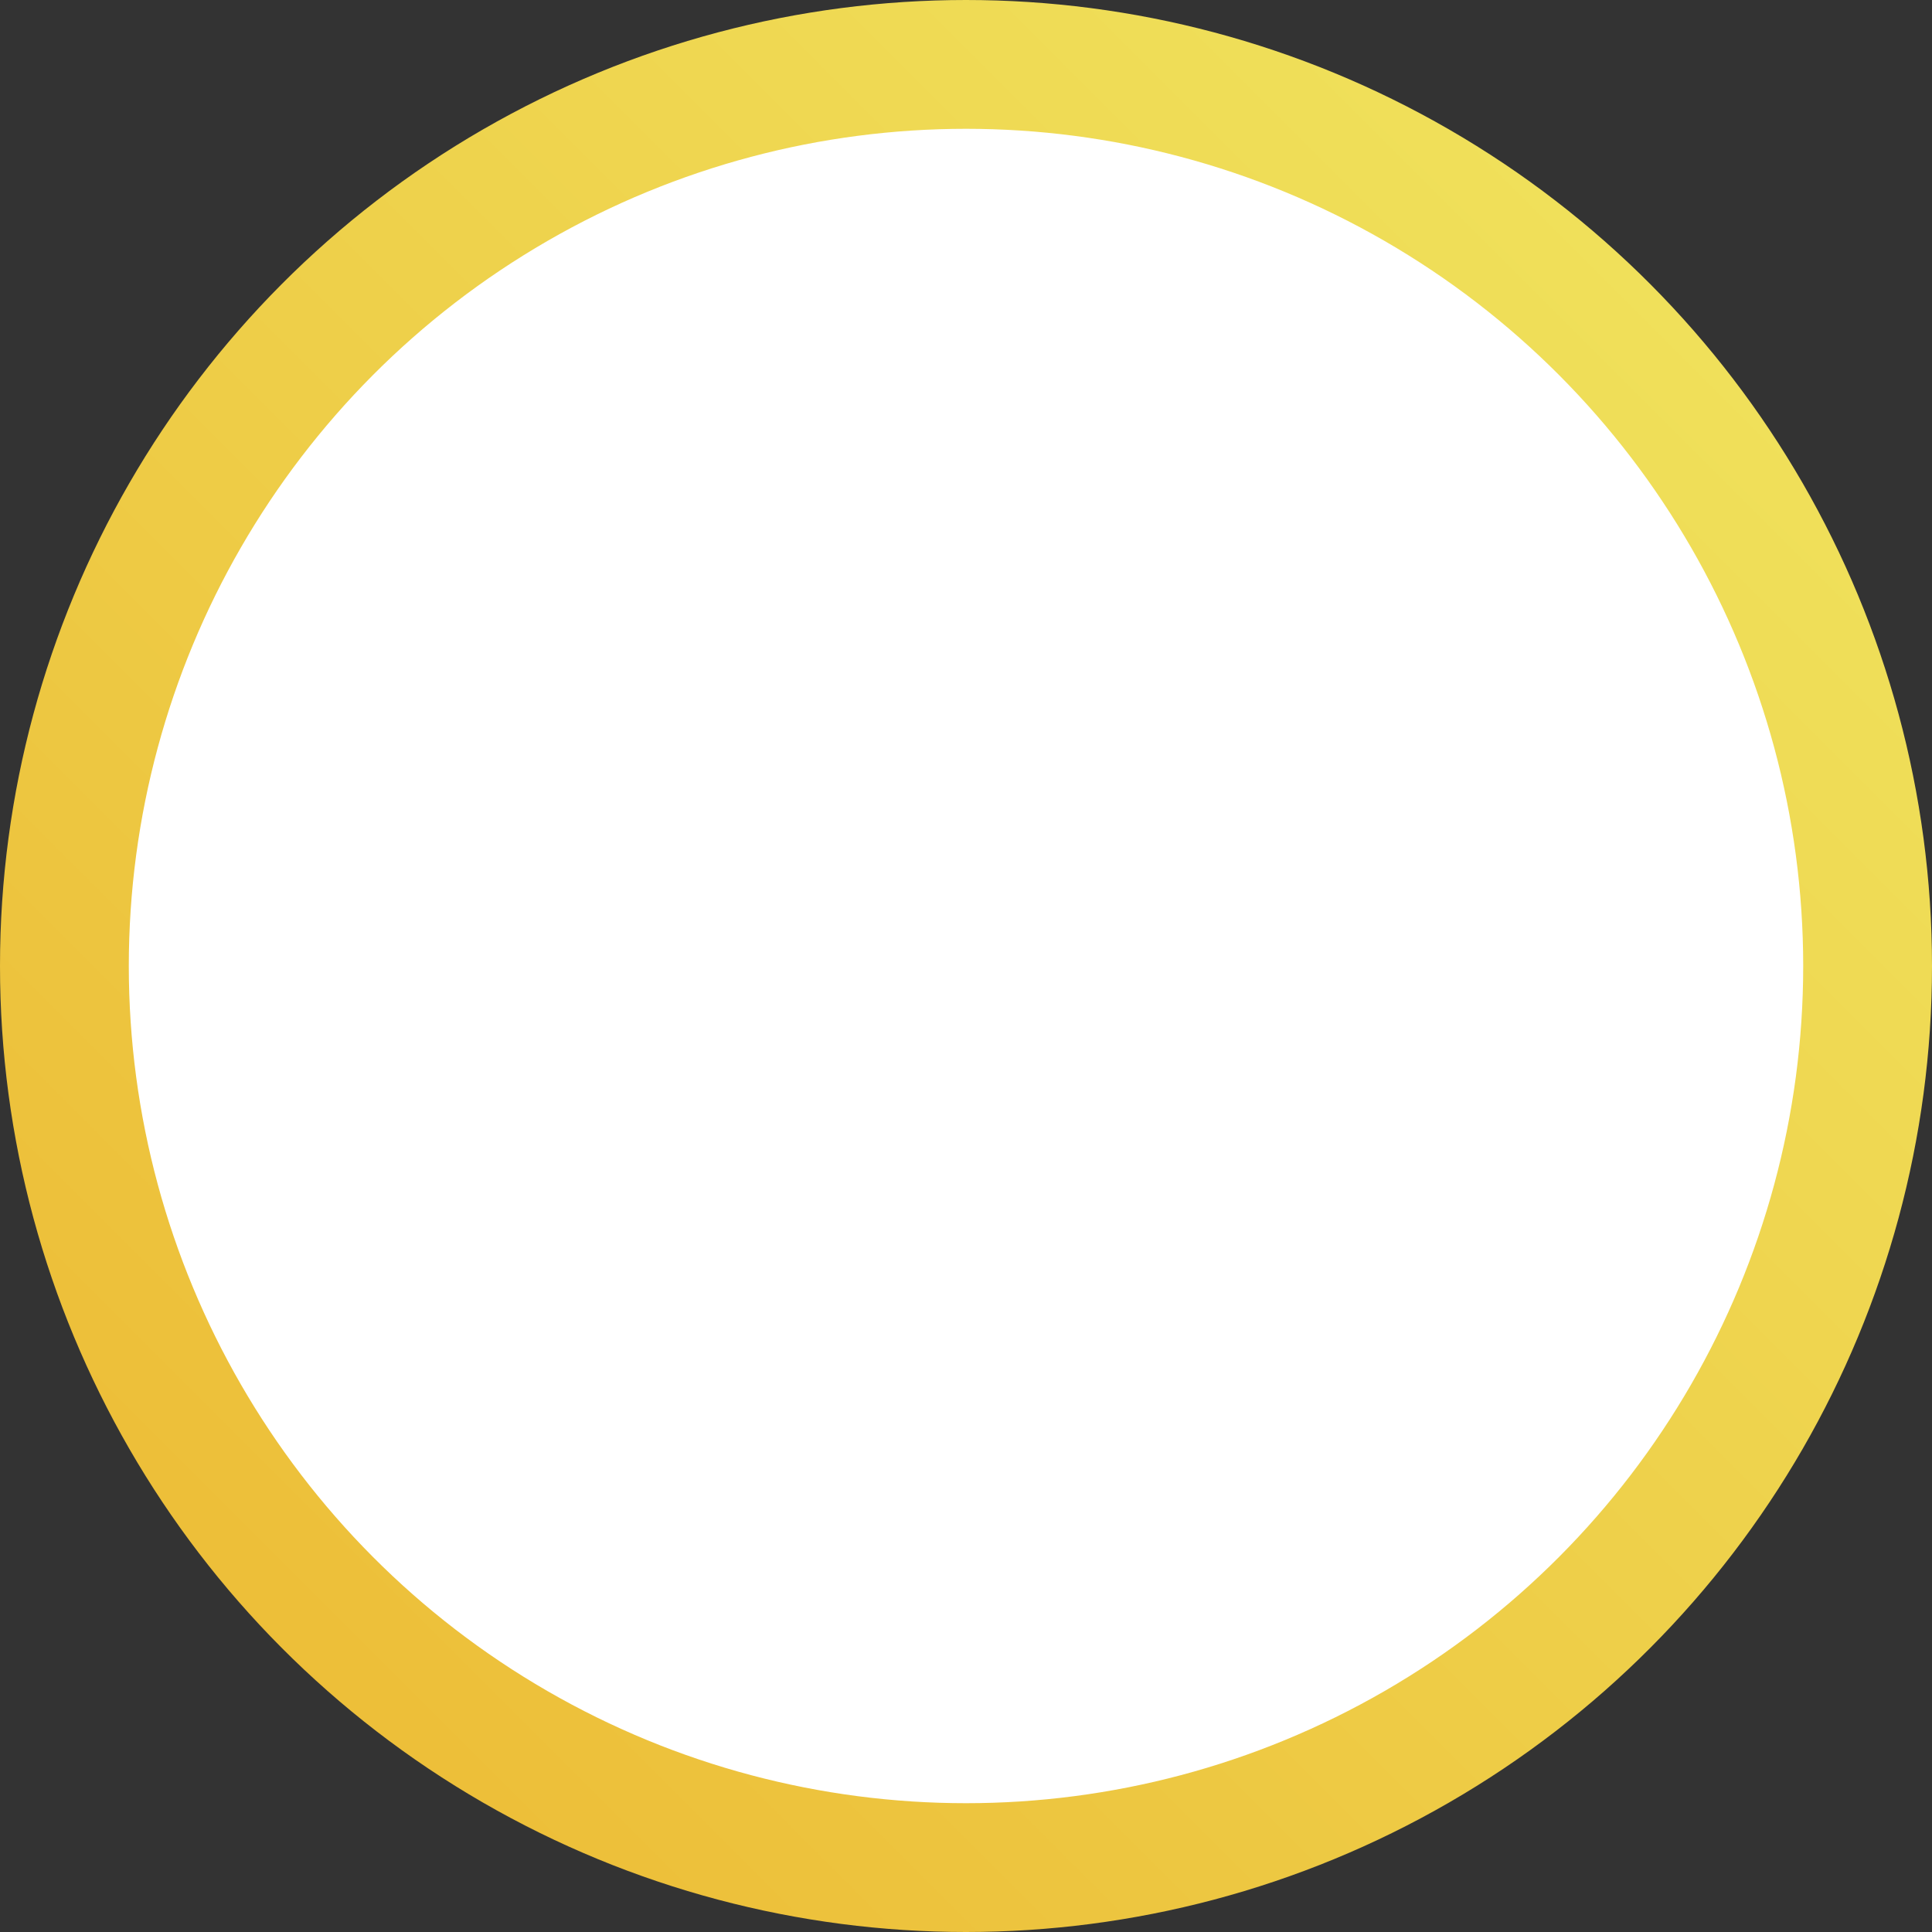 <?xml version="1.0" encoding="UTF-8"?>
<svg width="60px" height="60px" viewBox="0 0 60 60" version="1.1" xmlns="http://www.w3.org/2000/svg" xmlns:xlink="http://www.w3.org/1999/xlink">
    <rect x="0" y="0" width="60" height="60" fill="#333333" stroke="none"/>
    <!-- Generator: Sketch 51.1 (57501) - http://www.bohemiancoding.com/sketch -->
    <title>pages/1 monitor/map/truck_group_yellow</title>
    <desc>Created with Sketch.</desc>
    <defs>
        <linearGradient x1="0%" y1="100%" x2="96.744%" y2="3.256%" id="linearGradient-1">
            <stop stop-color="#ECB933" offset="0%"></stop>
            <stop stop-color="#F0E45E" offset="100%"></stop>
        </linearGradient>
    </defs>
    <g id="Guide" stroke="none" stroke-width="1" fill="none" fill-rule="evenodd">
        <g id="!5-map-icons" transform="translate(-777, -140)" fill="#FFFFFF" stroke="url(#linearGradient-1)" stroke-width="4">
            <circle id="pages/1-monitor/map/truck_group_yellow" cx="807" cy="170" r="28"></circle>
        </g>
    </g>
</svg>